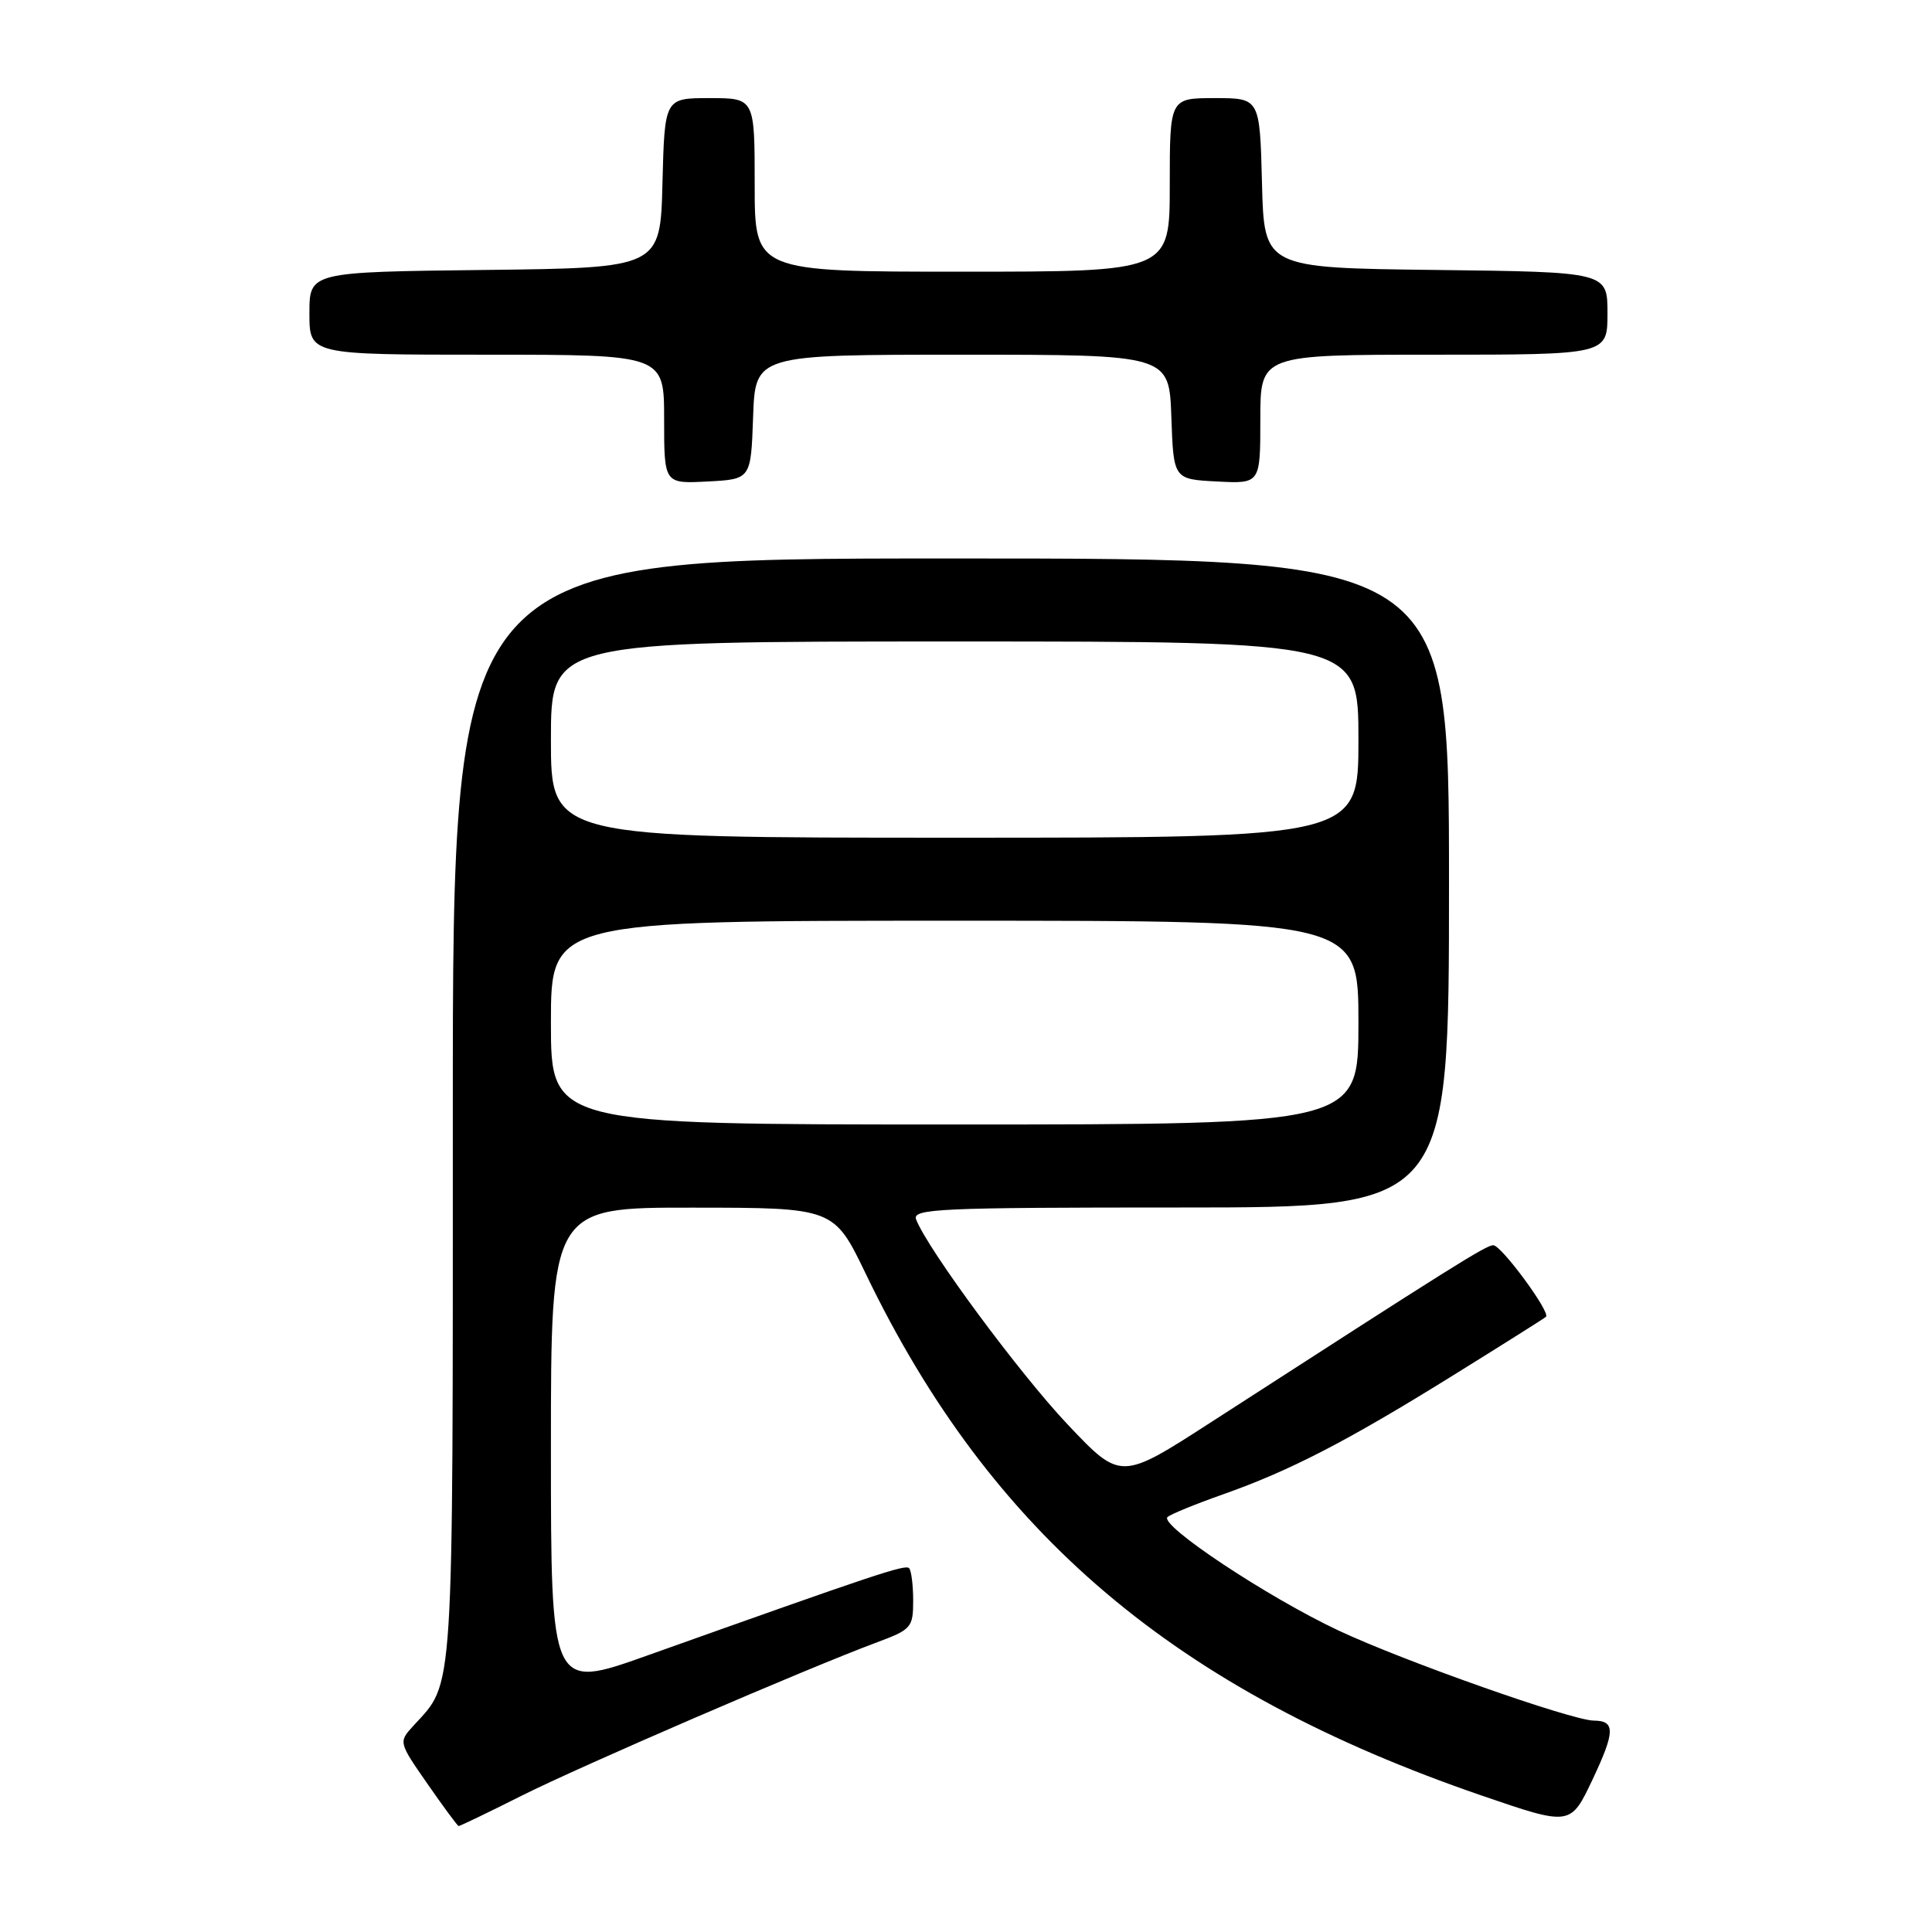 <?xml version="1.0" encoding="UTF-8" standalone="no"?>
<!DOCTYPE svg PUBLIC "-//W3C//DTD SVG 1.1//EN" "http://www.w3.org/Graphics/SVG/1.1/DTD/svg11.dtd" >
<svg xmlns="http://www.w3.org/2000/svg" xmlns:xlink="http://www.w3.org/1999/xlink" version="1.1" viewBox="0 0 256 256">
 <g >
 <path fill="currentColor"
d=" M 69.06 237.97 C 76.92 234.02 106.89 221.08 116.25 217.60 C 120.76 215.92 121.00 215.64 121.00 212.08 C 121.00 210.02 120.75 208.09 120.46 207.79 C 119.94 207.27 116.15 208.54 85.75 219.37 C 73.00 223.91 73.00 223.91 73.00 191.96 C 73.00 160.00 73.00 160.00 91.75 160.02 C 110.50 160.03 110.50 160.03 114.73 168.81 C 131.35 203.30 155.78 223.99 196.30 237.91 C 208.10 241.96 208.10 241.96 211.01 235.82 C 214.02 229.44 214.06 228.01 211.19 227.99 C 208.26 227.96 186.10 220.15 177.40 216.07 C 167.97 211.65 153.50 202.04 154.71 201.01 C 155.14 200.63 158.43 199.29 162.00 198.03 C 170.93 194.88 178.43 191.01 192.50 182.27 C 199.10 178.17 204.66 174.67 204.85 174.48 C 205.47 173.87 198.93 165.00 197.87 165.00 C 196.91 165.00 192.59 167.71 160.50 188.43 C 148.50 196.18 148.50 196.18 141.46 188.74 C 135.08 181.99 122.90 165.51 121.39 161.58 C 120.85 160.16 124.37 160.00 156.39 160.00 C 192.00 160.00 192.00 160.00 192.00 117.00 C 192.00 74.00 192.00 74.00 126.00 74.00 C 60.00 74.00 60.00 74.00 60.00 147.05 C 60.00 226.02 60.21 222.73 54.78 228.67 C 52.80 230.84 52.80 230.84 56.65 236.38 C 58.77 239.43 60.62 241.94 60.77 241.96 C 60.92 241.98 64.65 240.19 69.06 237.97 Z  M 99.79 55.25 C 100.08 47.00 100.08 47.00 127.50 47.00 C 154.92 47.00 154.92 47.00 155.21 55.25 C 155.50 63.50 155.50 63.50 161.25 63.80 C 167.00 64.10 167.00 64.10 167.00 55.55 C 167.00 47.00 167.00 47.00 190.00 47.00 C 213.00 47.00 213.00 47.00 213.00 41.52 C 213.00 36.04 213.00 36.04 190.25 35.77 C 167.50 35.50 167.50 35.50 167.22 24.25 C 166.93 13.00 166.93 13.00 160.97 13.00 C 155.00 13.00 155.00 13.00 155.00 24.50 C 155.00 36.00 155.00 36.00 127.50 36.00 C 100.00 36.00 100.00 36.00 100.00 24.50 C 100.00 13.00 100.00 13.00 94.03 13.00 C 88.07 13.00 88.07 13.00 87.78 24.25 C 87.50 35.50 87.50 35.50 64.25 35.77 C 41.00 36.04 41.00 36.04 41.00 41.52 C 41.00 47.00 41.00 47.00 64.50 47.00 C 88.00 47.00 88.00 47.00 88.00 55.55 C 88.00 64.10 88.00 64.10 93.75 63.80 C 99.50 63.50 99.50 63.50 99.79 55.25 Z  M 73.00 135.50 C 73.00 122.00 73.00 122.00 126.50 122.00 C 180.00 122.00 180.00 122.00 180.00 135.50 C 180.00 149.00 180.00 149.00 126.50 149.00 C 73.00 149.00 73.00 149.00 73.00 135.50 Z  M 73.00 98.00 C 73.00 85.00 73.00 85.00 126.50 85.00 C 180.00 85.00 180.00 85.00 180.00 98.00 C 180.00 111.00 180.00 111.00 126.50 111.00 C 73.00 111.00 73.00 111.00 73.00 98.00 Z "/>
</g>
</svg>